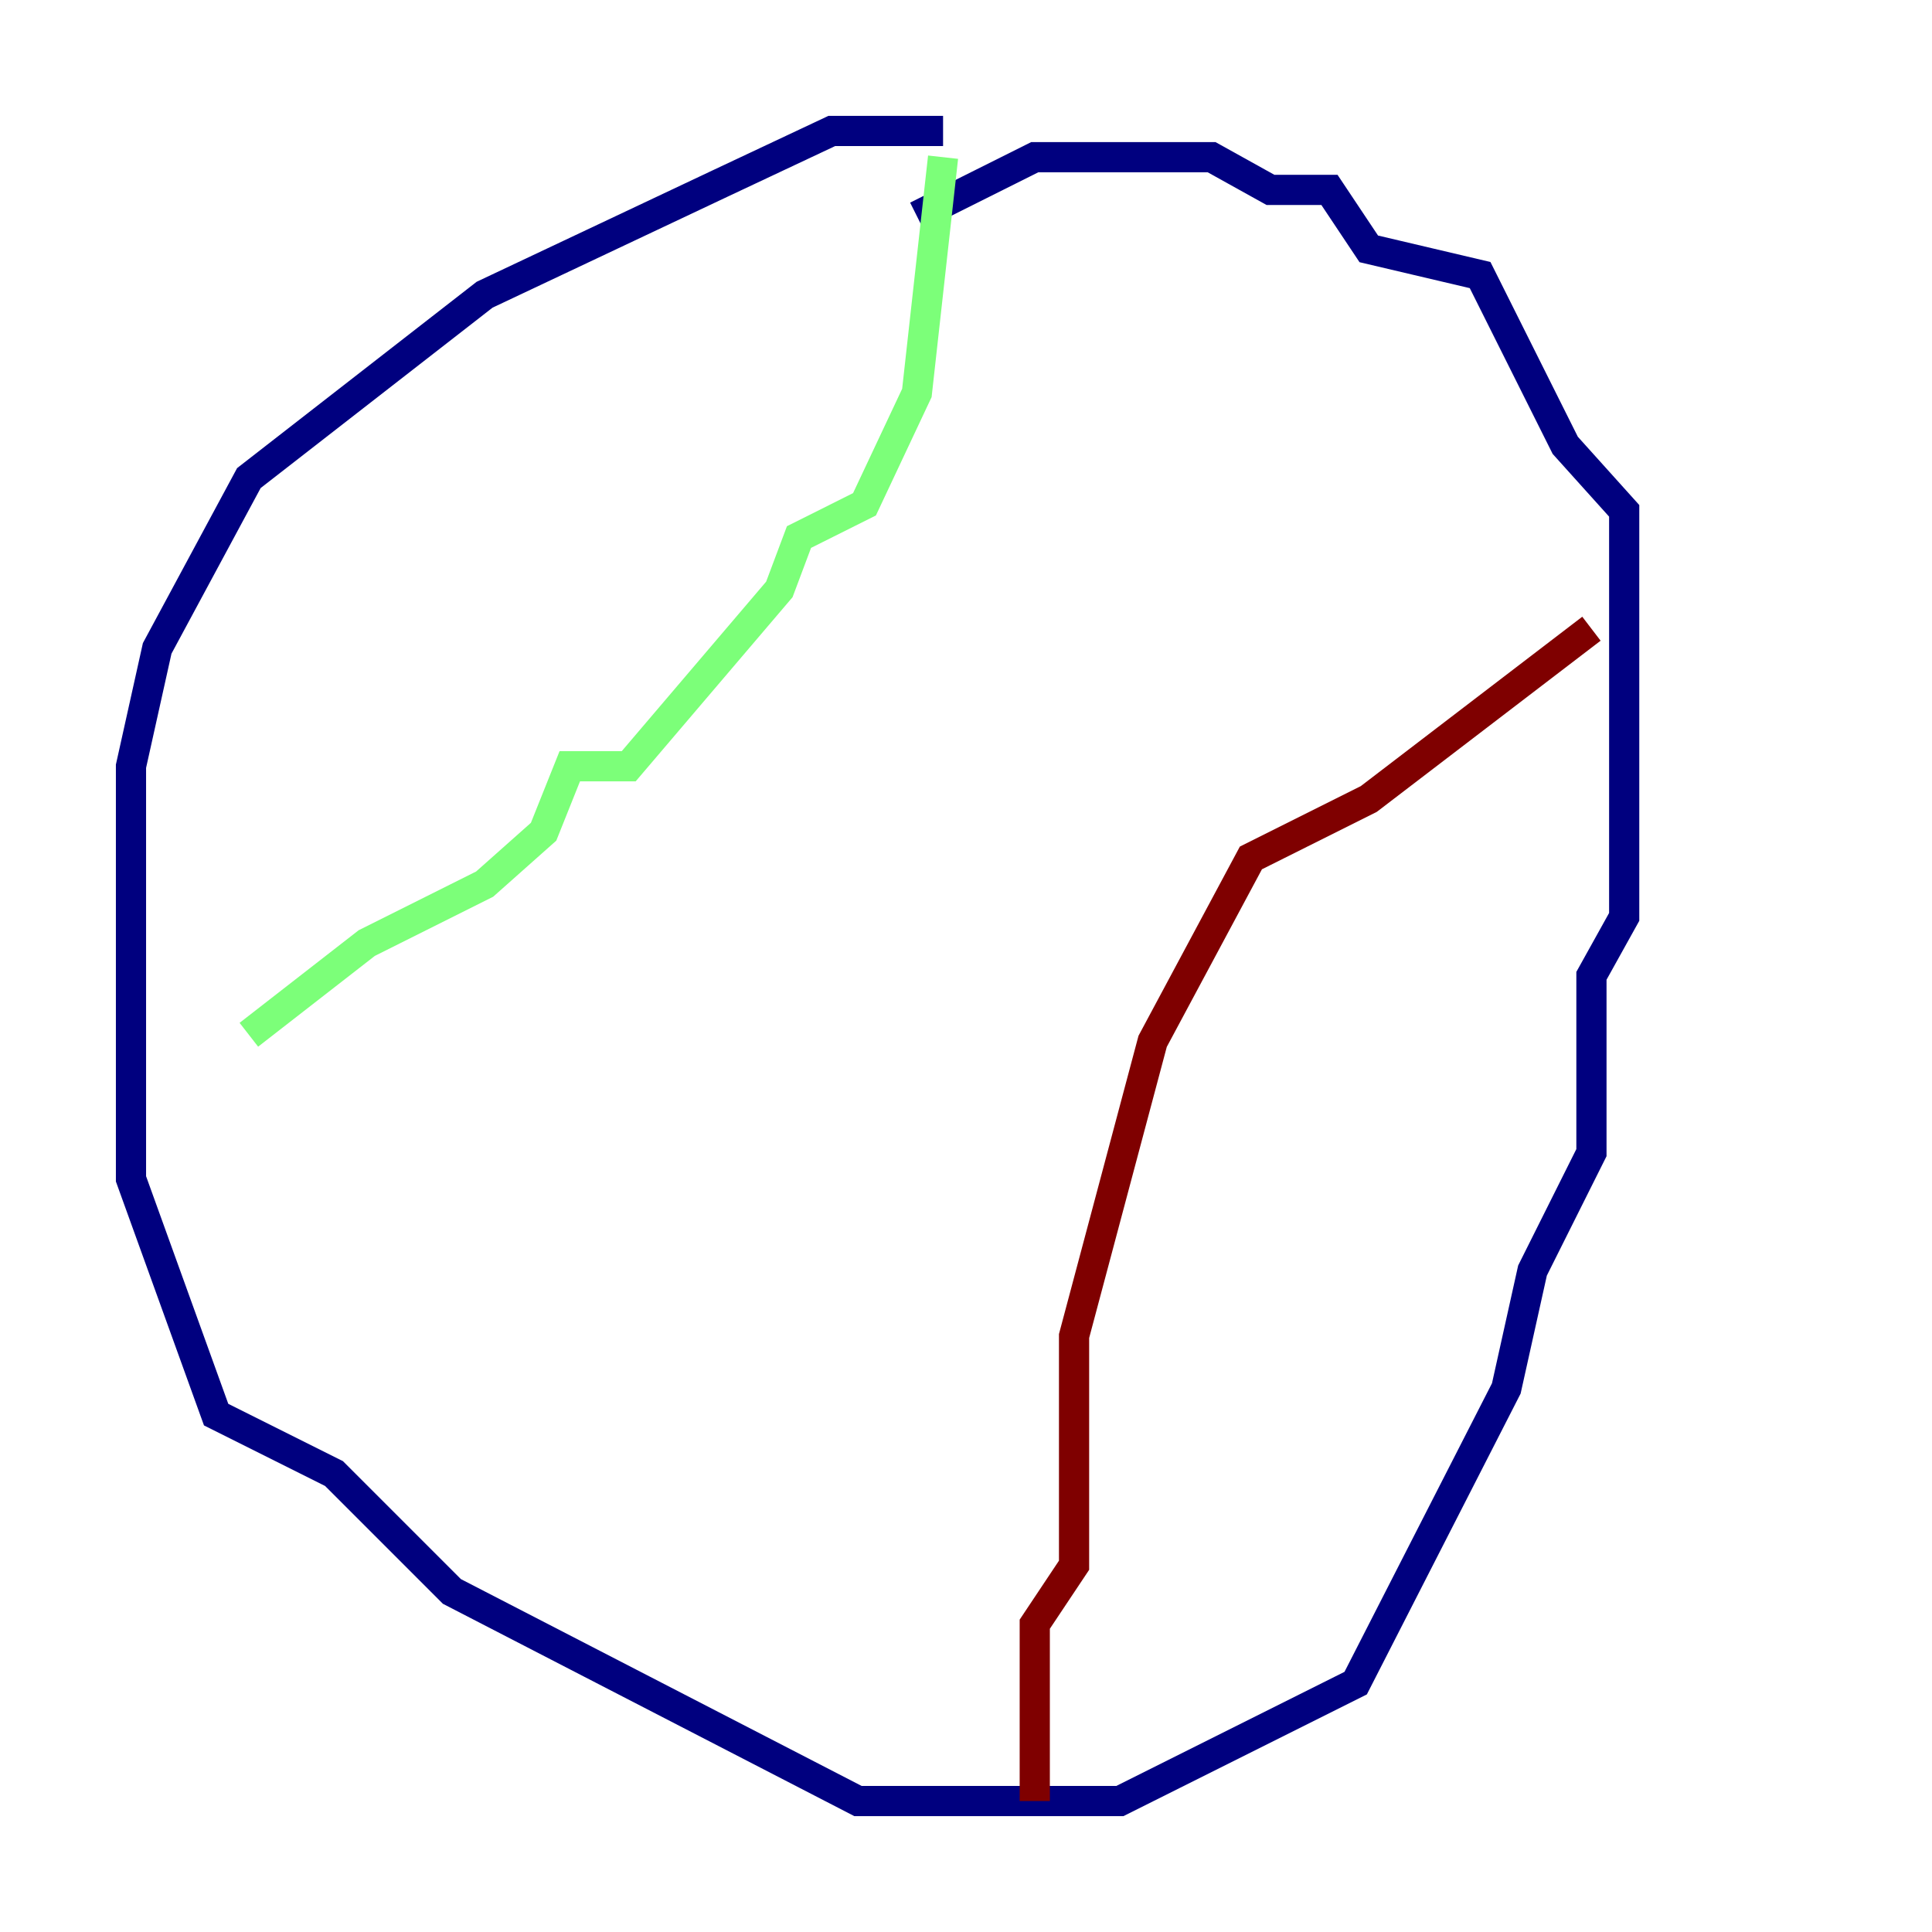 <?xml version="1.0" encoding="utf-8" ?>
<svg baseProfile="tiny" height="128" version="1.2" viewBox="0,0,128,128" width="128" xmlns="http://www.w3.org/2000/svg" xmlns:ev="http://www.w3.org/2001/xml-events" xmlns:xlink="http://www.w3.org/1999/xlink"><defs /><polyline fill="none" points="62.481,8.678 55.105,8.678 47.729,12.149 32.108,19.525 16.488,31.675 10.414,42.956 8.678,50.766 8.678,78.102 14.319,93.722 22.129,97.627 29.939,105.437 56.841,119.322 74.197,119.322 89.817,111.512 99.797,91.986 101.532,84.176 105.437,76.366 105.437,64.651 107.607,60.746 107.607,33.844 103.702,29.505 98.061,18.224 90.685,16.488 88.081,12.583 84.176,12.583 80.271,10.414 68.556,10.414 60.746,14.319" stroke="#00007f" stroke-width="2" /><polyline fill="none" points="62.481,10.414 60.746,26.034 57.275,33.41 52.936,35.58 51.634,39.051 41.654,50.766 37.749,50.766 36.014,55.105 32.108,58.576 24.298,62.481 16.488,68.556" stroke="#7cff79" stroke-width="2" /><polyline fill="none" points="105.437,41.654 90.685,52.936 82.875,56.841 76.366,68.99 71.159,88.515 71.159,103.702 68.556,107.607 68.556,119.322" stroke="#7f0000" stroke-width="2" /></svg>